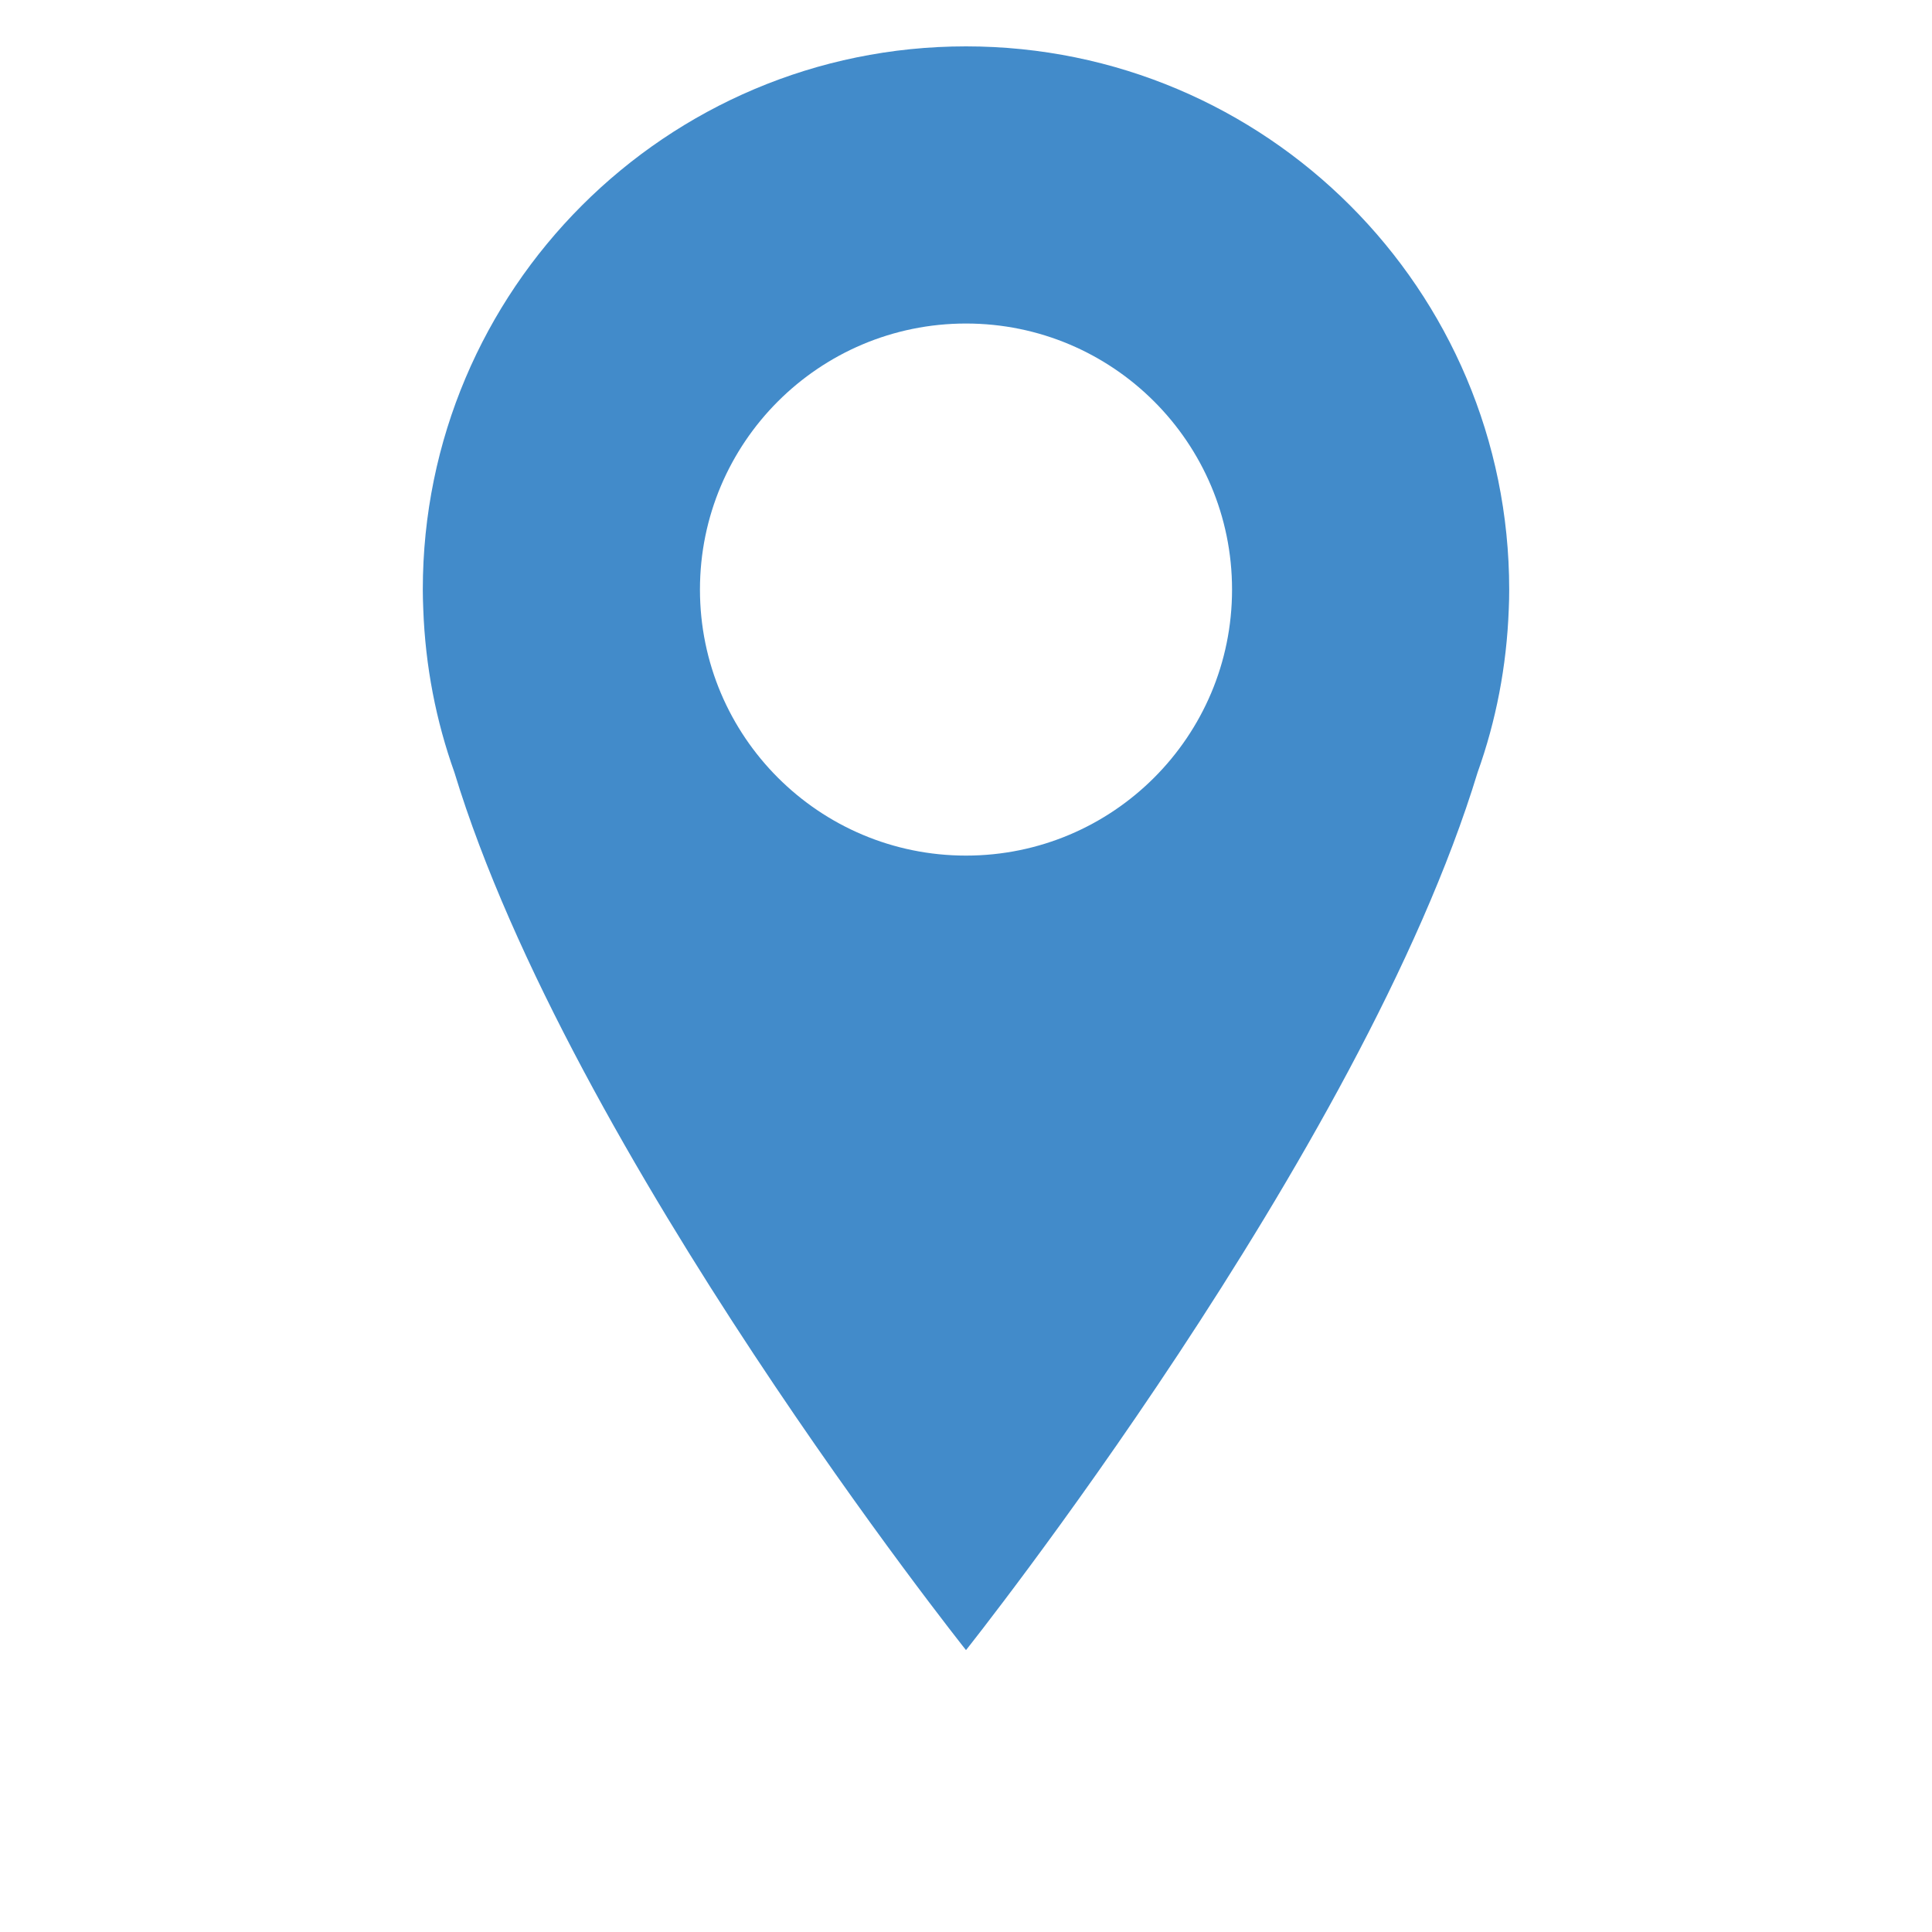 <?xml version="1.0" encoding="utf-8"?>
<!-- Generator: Adobe Illustrator 16.0.0, SVG Export Plug-In . SVG Version: 6.00 Build 0)  -->
<!DOCTYPE svg PUBLIC "-//W3C//DTD SVG 1.1//EN" "http://www.w3.org/Graphics/SVG/1.1/DTD/svg11.dtd">
<svg version="1.1" id="Livello_1" xmlns="http://www.w3.org/2000/svg" xmlns:xlink="http://www.w3.org/1999/xlink" x="0px" y="0px"
	 width="125px" height="125px" viewBox="0 0 125 125" enable-background="new 0 0 125 125" xml:space="preserve">
<path fill="#428BCA" d="M62.5,3C43.092,3,27.355,18.736,27.355,38.144c0,0.416,0.013,0.841,0.03,1.266
	c0.132,3.692,0.827,7.237,2.013,10.557C36.897,74.611,62.5,106.762,62.5,106.762s25.603-32.147,33.102-56.792
	c1.188-3.318,1.88-6.867,2.015-10.559c0.021-0.427,0.028-0.85,0.028-1.266C97.646,18.736,81.91,3,62.5,3z M62.5,55.357
	c-9.504,0-17.213-7.708-17.213-17.213c0-9.504,7.707-17.212,17.213-17.212c9.507,0,17.213,7.707,17.213,17.212
	C79.715,47.649,72.007,55.357,62.5,55.357z"/>
</svg>
